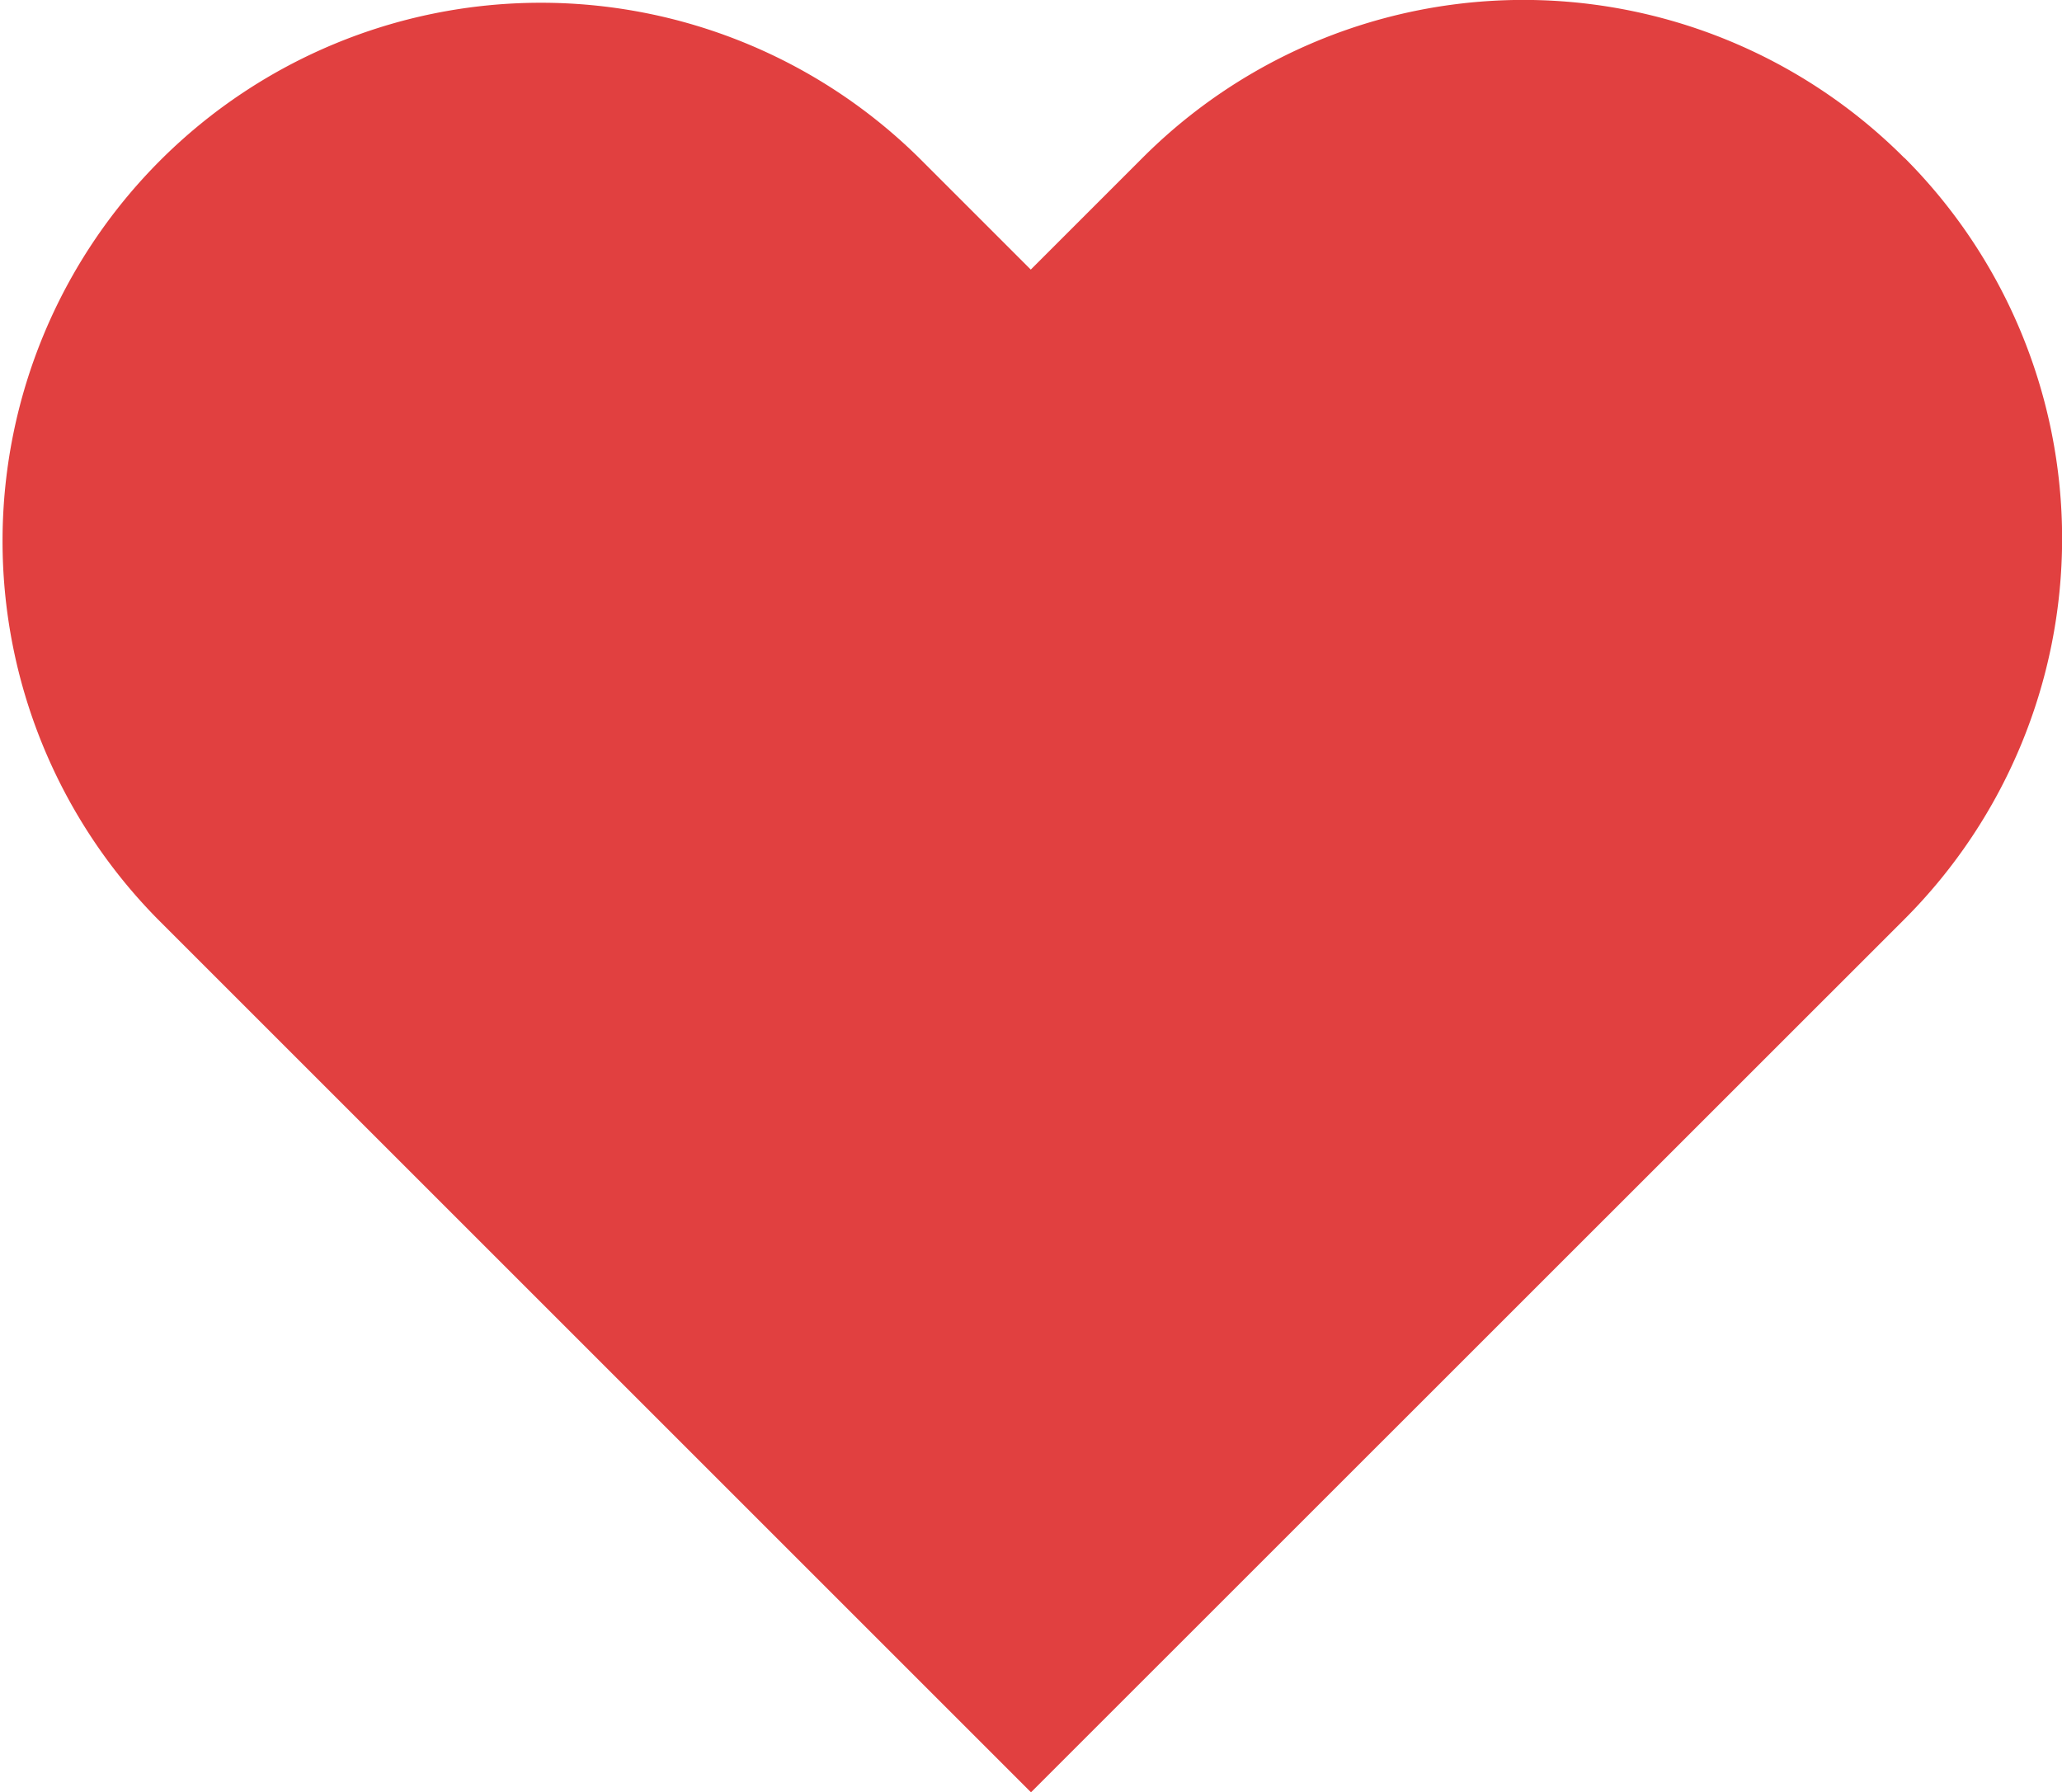 <svg xmlns="http://www.w3.org/2000/svg" width="9.506" height="8.264" viewBox="0 0 9.506 8.264">
  <path id="Path_262" data-name="Path 262" d="M92.791,49.47a2.481,2.481,0,0,0-3.512,0l-.515.515-.515-.515a2.482,2.482,0,0,0-3.51,3.51l4.026,4.026,4.027-4.026a2.483,2.483,0,0,0,0-3.51Z" transform="translate(-84.012 -48.742)" fill="#e14040"/>
</svg>
